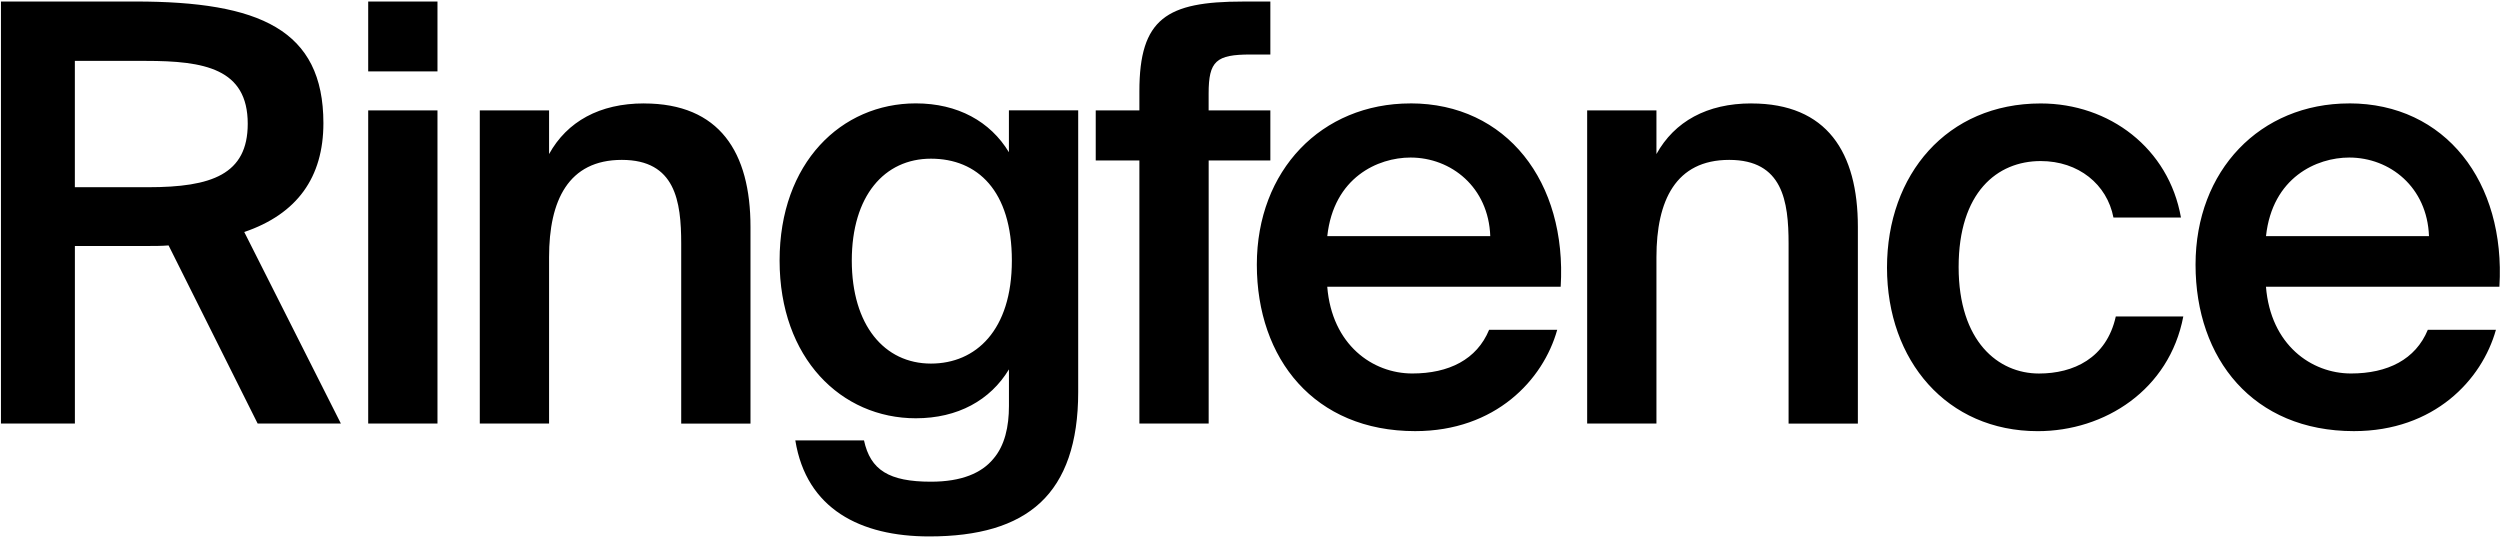 <svg viewBox="0 0 449 97" fill="none" xmlns="http://www.w3.org/2000/svg">
  <path fill-rule="evenodd" clip-rule="evenodd"
    d="M24.318 0.272C46.583 0.272 58.082 5.295 58.084 22.121C58.083 31.84 53.378 38.431 43.869 41.669L61.22 76.065H46.272L30.278 44.078C29.022 44.18 27.665 44.18 26.307 44.18H13.45V76.065H0.171V0.272H24.318ZM13.443 33.624H26.619C38.01 33.624 44.493 31.323 44.493 22.226C44.493 12.295 36.653 10.937 26.198 10.937H13.443V33.624ZM66.128 0.279H78.571V12.824H66.128V0.279ZM78.571 19.83H66.128V76.072H78.571V19.83ZM98.613 27.67C101.851 21.812 107.709 18.574 115.652 18.574L115.658 18.58C129.249 18.58 134.788 27.364 134.788 40.744V76.078H122.345V43.772C122.345 36.136 121.3 28.716 111.681 28.716C102.061 28.716 98.613 36.033 98.613 46.175V76.072H86.17V19.829H98.613V27.67ZM164.48 18.567C172.004 18.567 177.853 21.808 181.201 27.341V19.817H193.644V70.418C193.644 79.514 191.343 86.099 186.849 90.281C182.355 94.462 175.668 96.343 166.884 96.343C154.549 96.343 144.828 91.428 142.839 79.093H155.174C156.321 84.422 159.668 86.513 167.196 86.513C172.735 86.513 176.292 84.945 178.383 82.433C180.474 80.03 181.207 76.582 181.207 72.923V66.338C177.861 71.884 172.009 75.122 164.48 75.122C151.094 75.122 140.015 64.355 140.015 46.794C140.015 29.232 151.1 18.567 164.48 18.567ZM167.196 65.299C158.833 65.299 152.981 58.402 152.981 46.794C152.981 35.186 158.833 28.499 167.196 28.499C175.559 28.499 181.73 34.249 181.73 46.794C181.73 59.339 175.247 65.299 167.196 65.299ZM217.07 19.829H228.149H228.156V28.817H217.077V76.072H204.634V28.817H196.793V19.829H204.634V16.381C204.634 3.313 209.548 0.279 223.241 0.279H228.156V9.79H224.599C218.428 9.79 217.07 10.943 217.07 16.795V19.829ZM253.328 18.574C237.335 18.574 225.727 30.596 225.727 47.533C225.727 64.47 236.079 77.43 254.163 77.43C268.589 77.43 277.163 68.231 279.674 59.237H267.442C265.242 64.566 260.226 67.077 253.641 67.077C246.533 67.077 239.215 61.952 238.374 51.498H280.299C281.446 32.681 270.578 18.567 253.328 18.567V18.574ZM238.38 42.408C239.528 31.852 247.477 28.295 253.328 28.295C260.646 28.295 267.34 33.624 267.652 42.408H238.38ZM297.497 27.67C300.735 21.812 306.594 18.574 314.536 18.574L314.543 18.58C328.133 18.58 333.673 27.364 333.673 40.744V76.078H321.229V43.772C321.229 36.136 320.184 28.716 310.565 28.716C300.946 28.716 297.497 36.033 297.497 46.175V76.072H285.054V19.829H297.497V27.67ZM366.195 67.084C358.877 67.084 351.77 61.334 351.77 47.954C351.77 34.574 358.667 28.926 366.508 28.926C373.303 28.926 378.428 33.108 379.575 39.068H391.7C389.507 26.625 378.842 18.58 366.508 18.58C349.679 18.58 338.906 31.335 338.906 48.062C338.906 64.789 349.673 77.436 365.985 77.436C378.007 77.436 389.609 70.016 392.12 56.84H379.996C378.326 64.368 372.366 67.084 366.195 67.084ZM394.32 47.533C394.32 30.596 405.928 18.574 421.921 18.574V18.567C439.171 18.567 450.039 32.681 448.892 51.498H406.967C407.808 61.952 415.126 67.077 422.234 67.077C428.818 67.077 433.835 64.566 436.034 59.237H448.267C445.755 68.231 437.182 77.43 422.756 77.43C404.672 77.43 394.32 64.47 394.32 47.533ZM421.921 28.295C416.069 28.295 408.12 31.852 406.973 42.408H436.245C435.932 33.624 429.239 28.295 421.921 28.295Z"
    fill="currentColor" />
</svg>